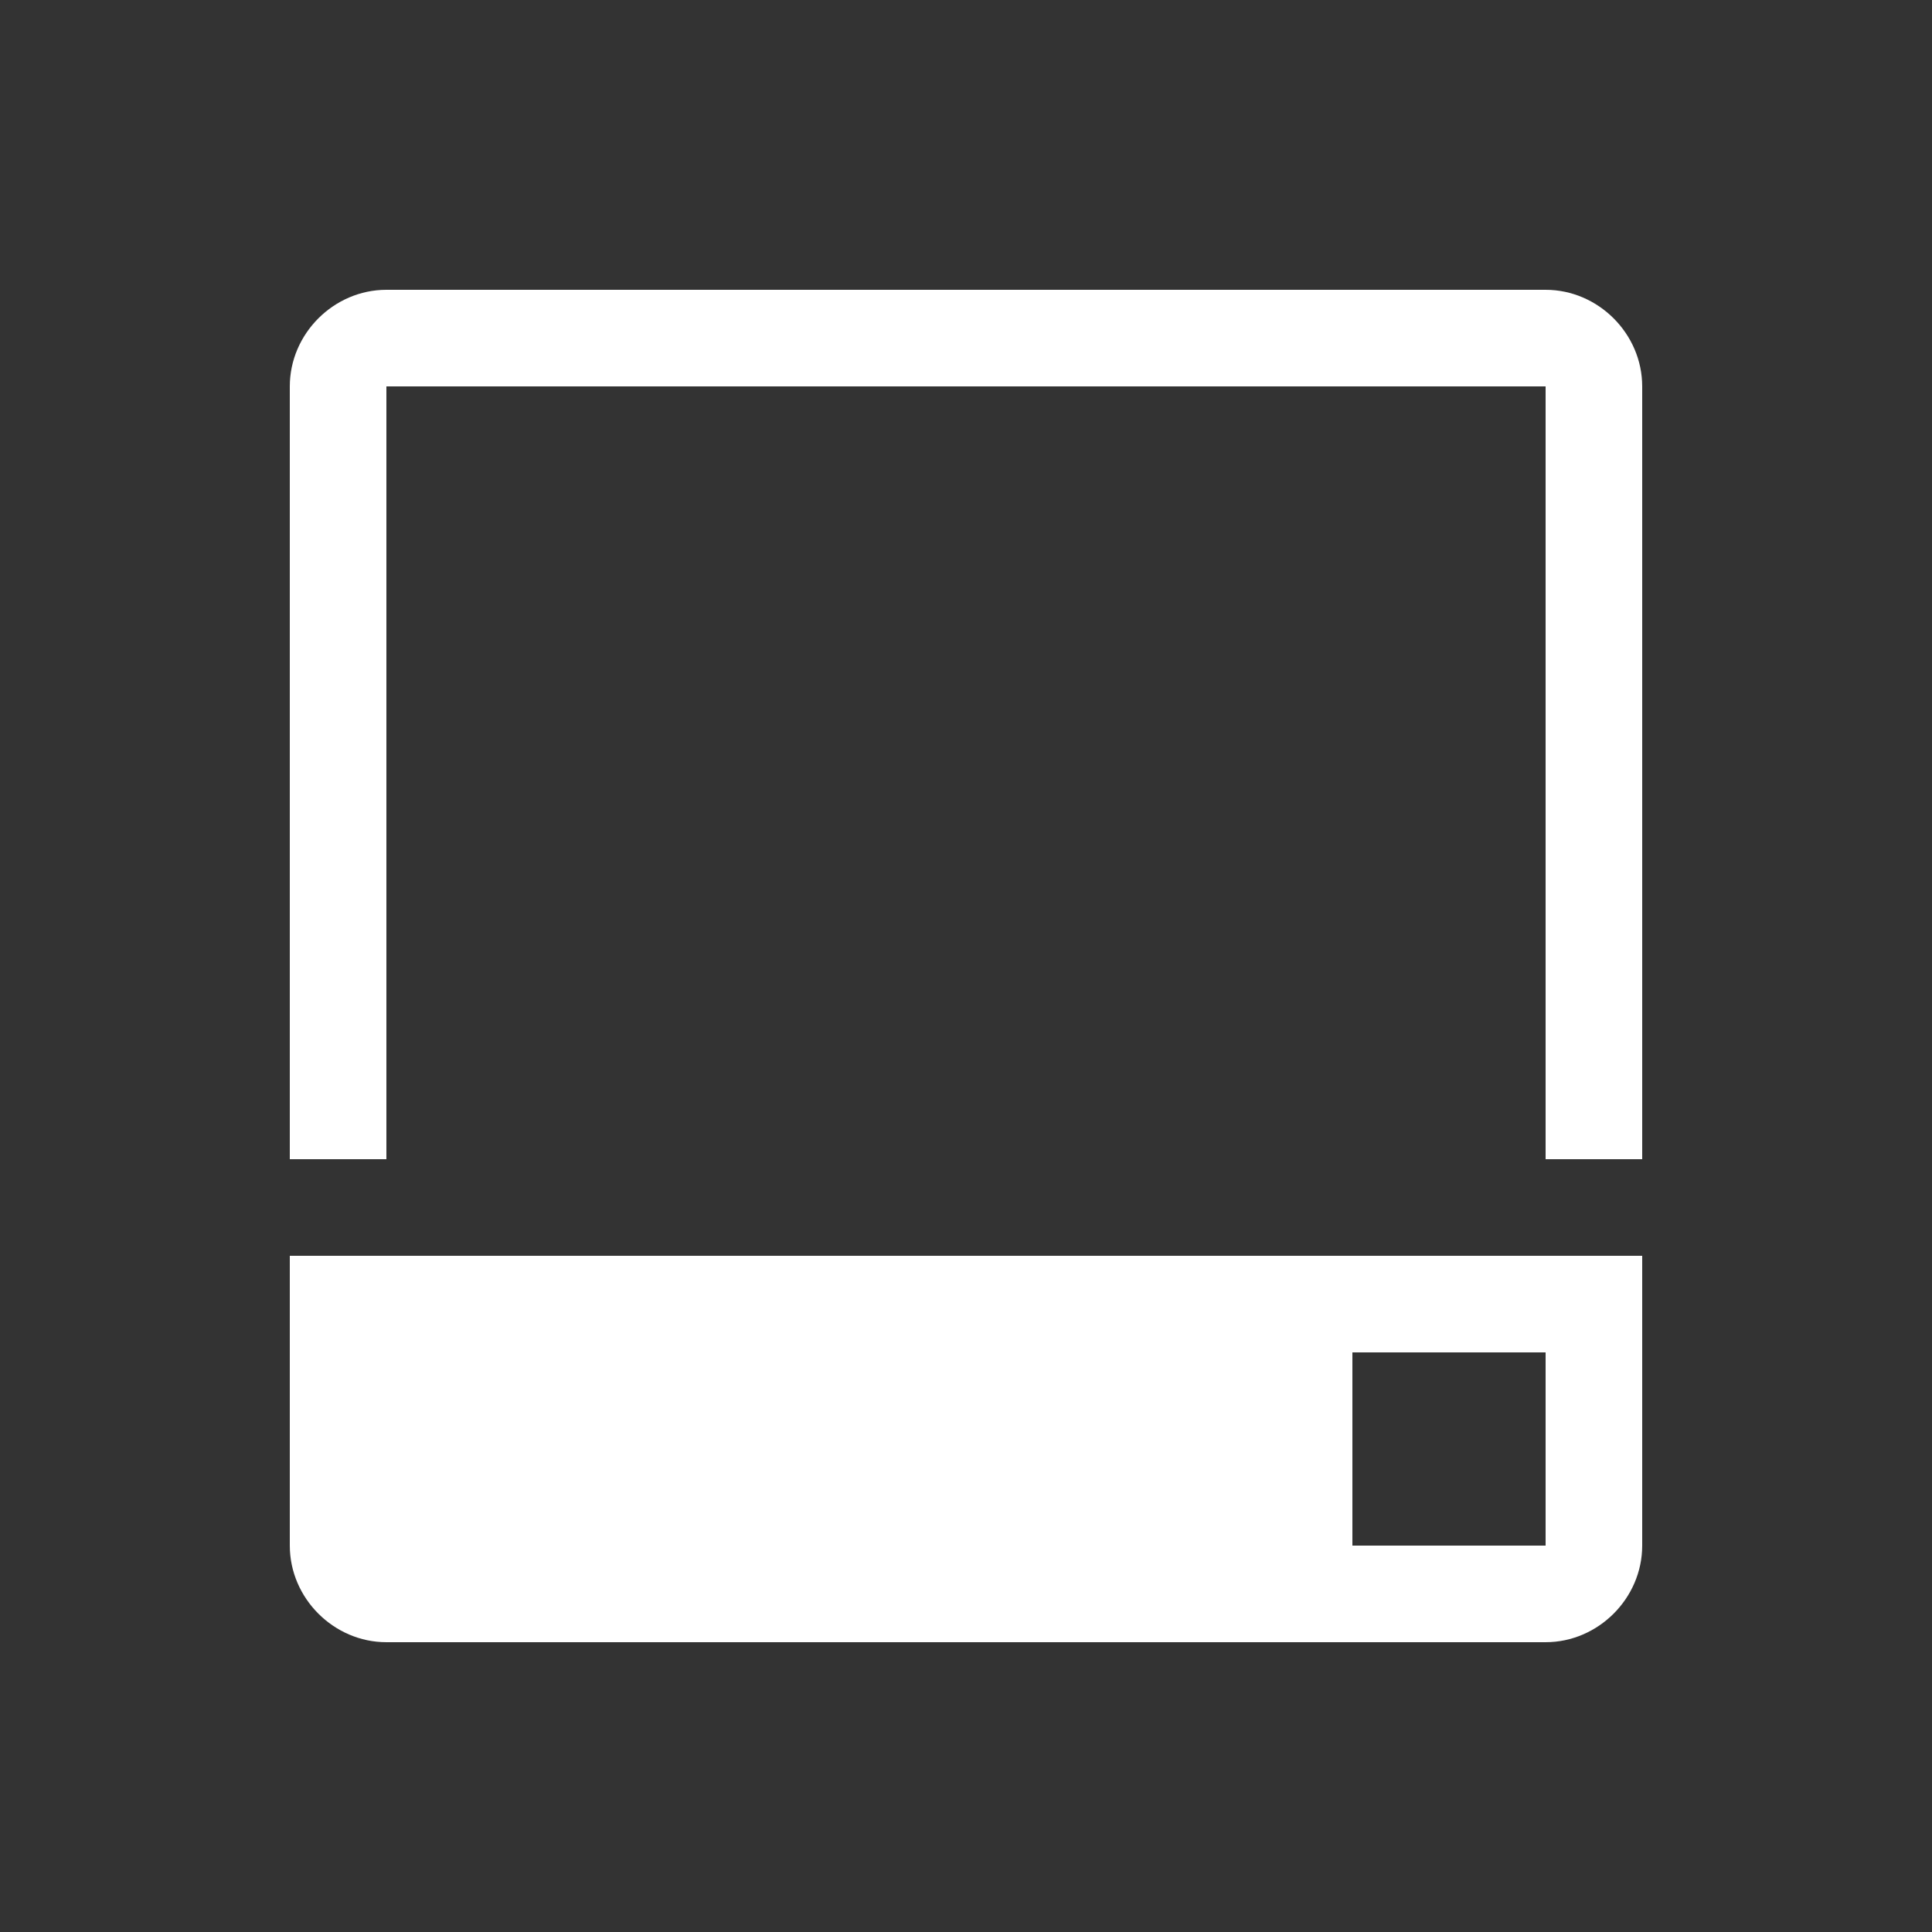 <svg xmlns="http://www.w3.org/2000/svg" viewBox="0 0 20 20" xml:space="preserve">
    <rect x="0" y="0" width="20" height="20" fill="#333333" stroke="none"/>
    <g fill="#ffffff">
        <path fill="#ffffff" d="M7 654v8c0 .545.455 1 1 1h12c.545 0 1-.455 1-1v-8h-1v8H8v-8z" transform="rotate(180 12 333)"/>
        <path fill="#ffffff" d="M27 680v3c0 .545.455 1 1 1h12c.545 0 1-.455 1-1v-3H28zm1 1h2v2h-2z" transform="matrix(-1 0 0 1 44 -667)"/>
    </g>
</svg>
